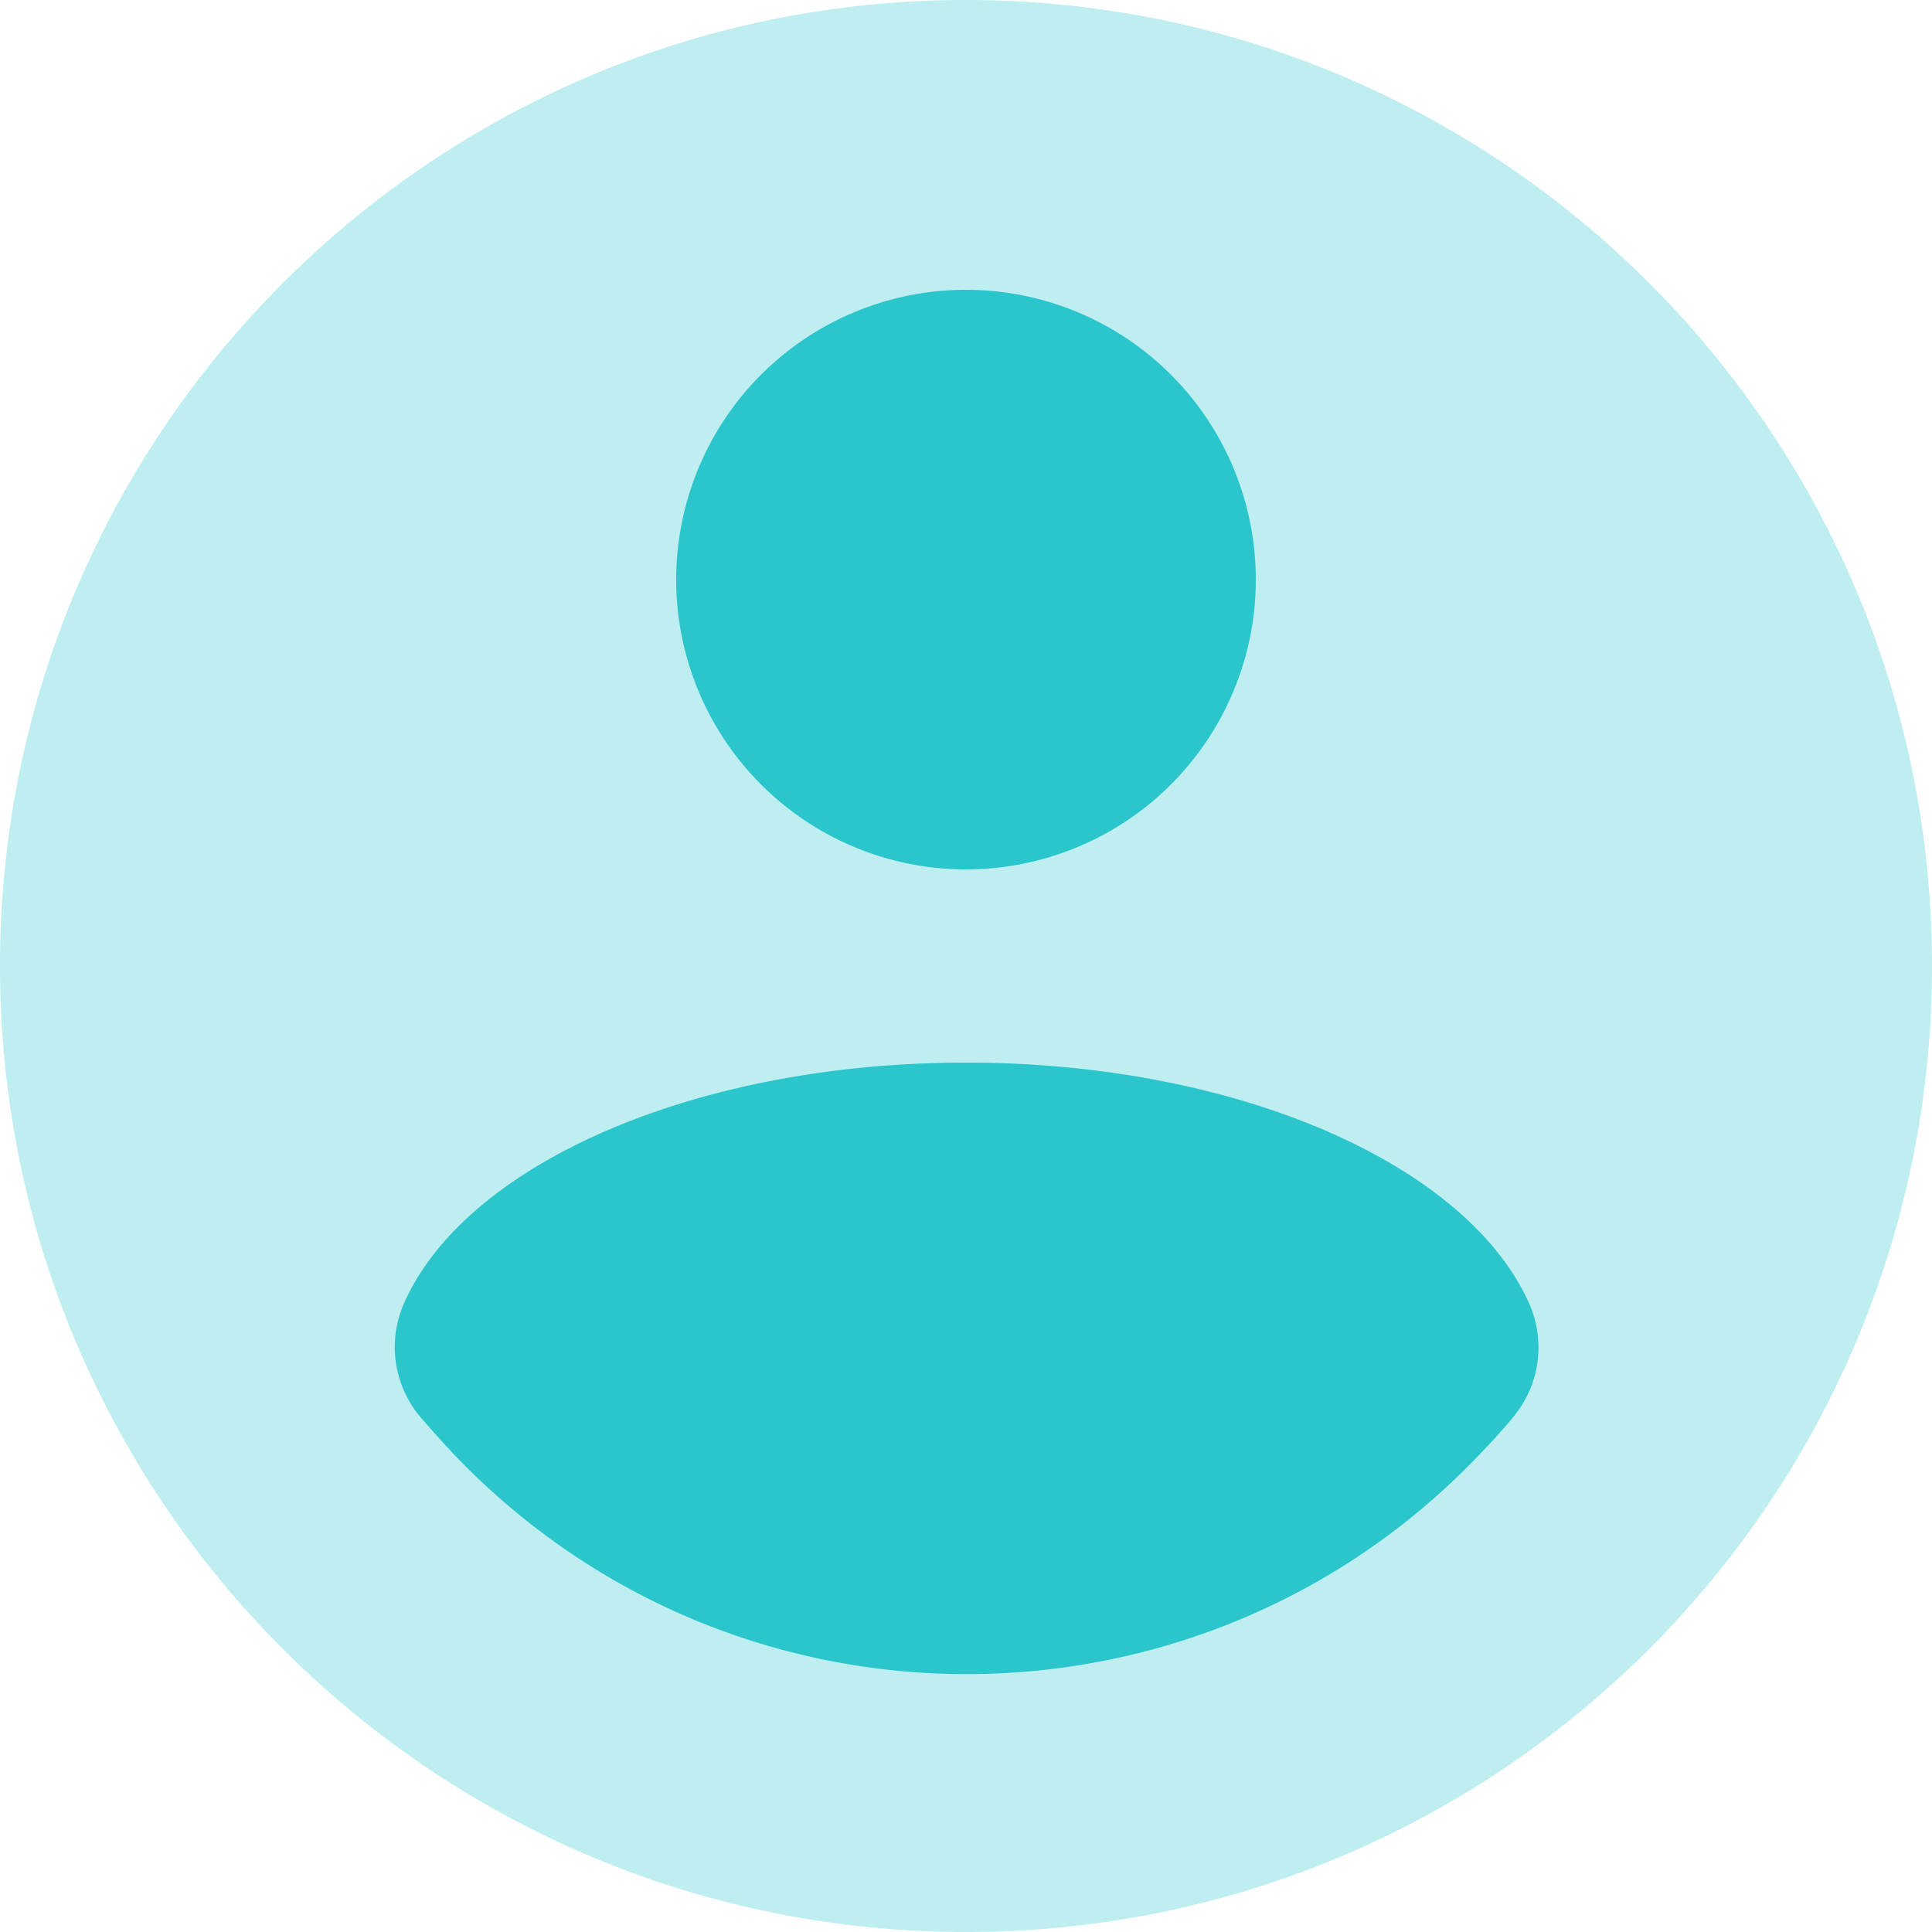 <svg xmlns="http://www.w3.org/2000/svg" width="32" height="32" viewBox="0 0 32 32">
    <g fill="none" fill-rule="evenodd">
        <path fill="#2AC6CC" d="M16 2.133C8.342 2.133 2.133 8.342 2.133 16c0 7.658 6.209 13.867 13.867 13.867 7.658 0 13.867-6.209 13.867-13.867 0-7.658-6.209-13.867-13.867-13.867"/>
        <path fill="#BEEEF0" d="M25.067 23.467a9.69 9.69 0 0 1-.475.533c-4.421 4.738-11.846 4.995-16.583.574-.198-.185-.39-.376-.574-.574a22.448 22.448 0 0 1-.475-.533 1.797 1.797 0 0 1-.283-1.846C7.664 19.312 11.461 17.6 16 17.6c4.539 0 8.336 1.712 9.339 4.016.263.62.158 1.333-.272 1.85M16 4.8a4.8 4.8 0 1 1 0 9.6 4.8 4.8 0 0 1 0-9.6M16 0C7.164 0 0 7.164 0 16s7.164 16 16 16 16-7.164 16-16S24.836 0 16 0"/>
    </g>
</svg>
